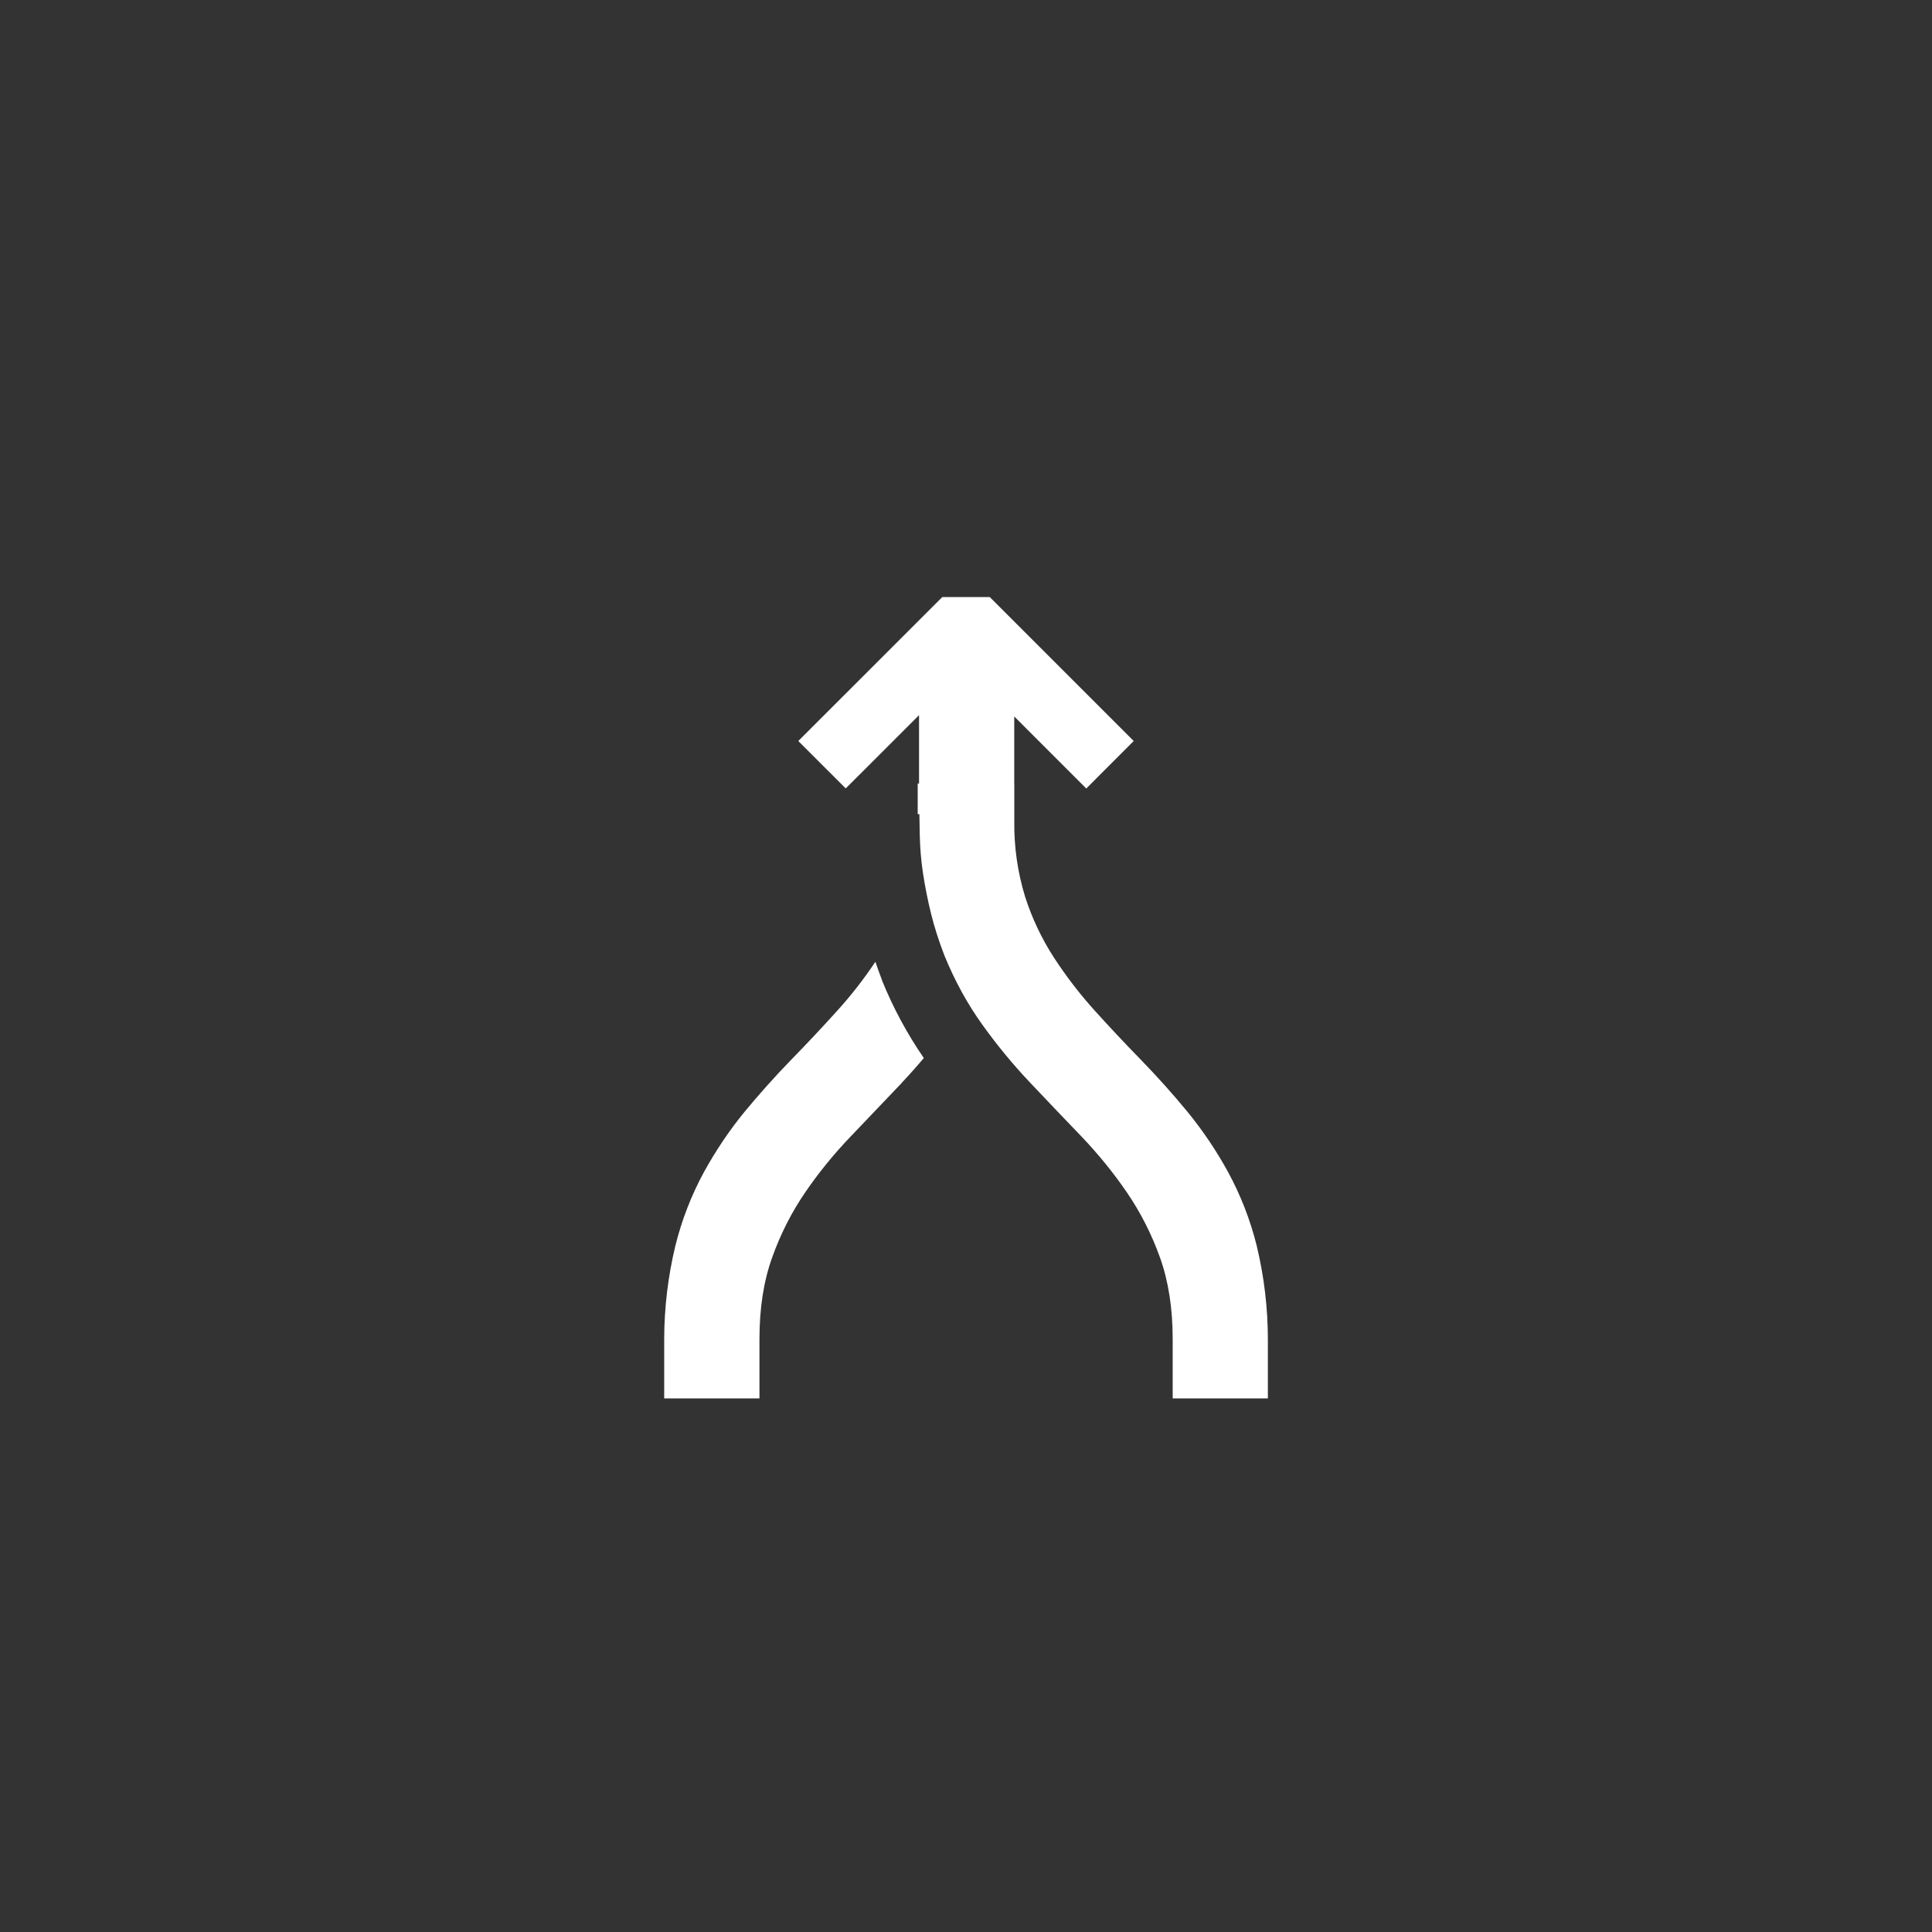 <svg width="144" height="144" xmlns="http://www.w3.org/2000/svg" fill="white"><rect width="100%" height="100%" fill="#333333" stroke="none"/><path fill-rule="evenodd" clip-rule="evenodd" d="M84.5 55.23L73.77 44.5H70.235L59.5 55.23L63.035 58.765L68.5 53.305V58.4H68.4V60.68L68.525 60.685L68.555 62.28C68.575 63.215 68.655 64.175 68.805 65.15C68.955 66.125 69.15 67.1 69.39 68.08C69.63 69.055 69.96 70.1 70.39 71.215C71.165 73.11 72.105 74.825 73.215 76.37C74.32 77.915 75.515 79.36 76.79 80.705C78.065 82.055 79.33 83.38 80.59 84.69C81.84 86 82.98 87.395 83.995 88.88C85.01 90.365 85.835 91.985 86.465 93.745C87.09 95.5 87.405 97.52 87.405 99.81V104.23H94.5V99.81C94.496 97.469 94.217 95.136 93.67 92.86C93.195 90.943 92.478 89.095 91.535 87.36C90.668 85.775 89.657 84.274 88.515 82.875C87.405 81.525 86.25 80.24 85.05 79.005C83.85 77.775 82.695 76.545 81.585 75.315C80.478 74.087 79.469 72.775 78.565 71.39C77.643 69.97 76.915 68.433 76.4 66.82C75.841 64.99 75.571 63.084 75.6 61.17V58.4H75.595V53.4L80.965 58.77L84.5 55.23ZM67.21 80.705C67.777 80.107 68.325 79.491 68.855 78.86C67.618 77.061 66.578 75.133 65.755 73.11L65.72 73C65.553 72.565 65.395 72.126 65.245 71.685C64.395 72.965 63.45 74.175 62.42 75.315C61.31 76.545 60.155 77.775 58.955 79.005C57.755 80.24 56.605 81.525 55.49 82.875C54.385 84.225 53.375 85.715 52.47 87.355C51.526 89.093 50.809 90.945 50.335 92.865C49.788 95.14 49.51 97.471 49.505 99.81V104.23H56.605V99.81C56.605 97.525 56.915 95.5 57.545 93.745C58.17 91.985 58.995 90.365 60.01 88.88C61.025 87.395 62.16 86 63.42 84.69C64.675 83.38 65.94 82.055 67.22 80.705Z"></path></svg>